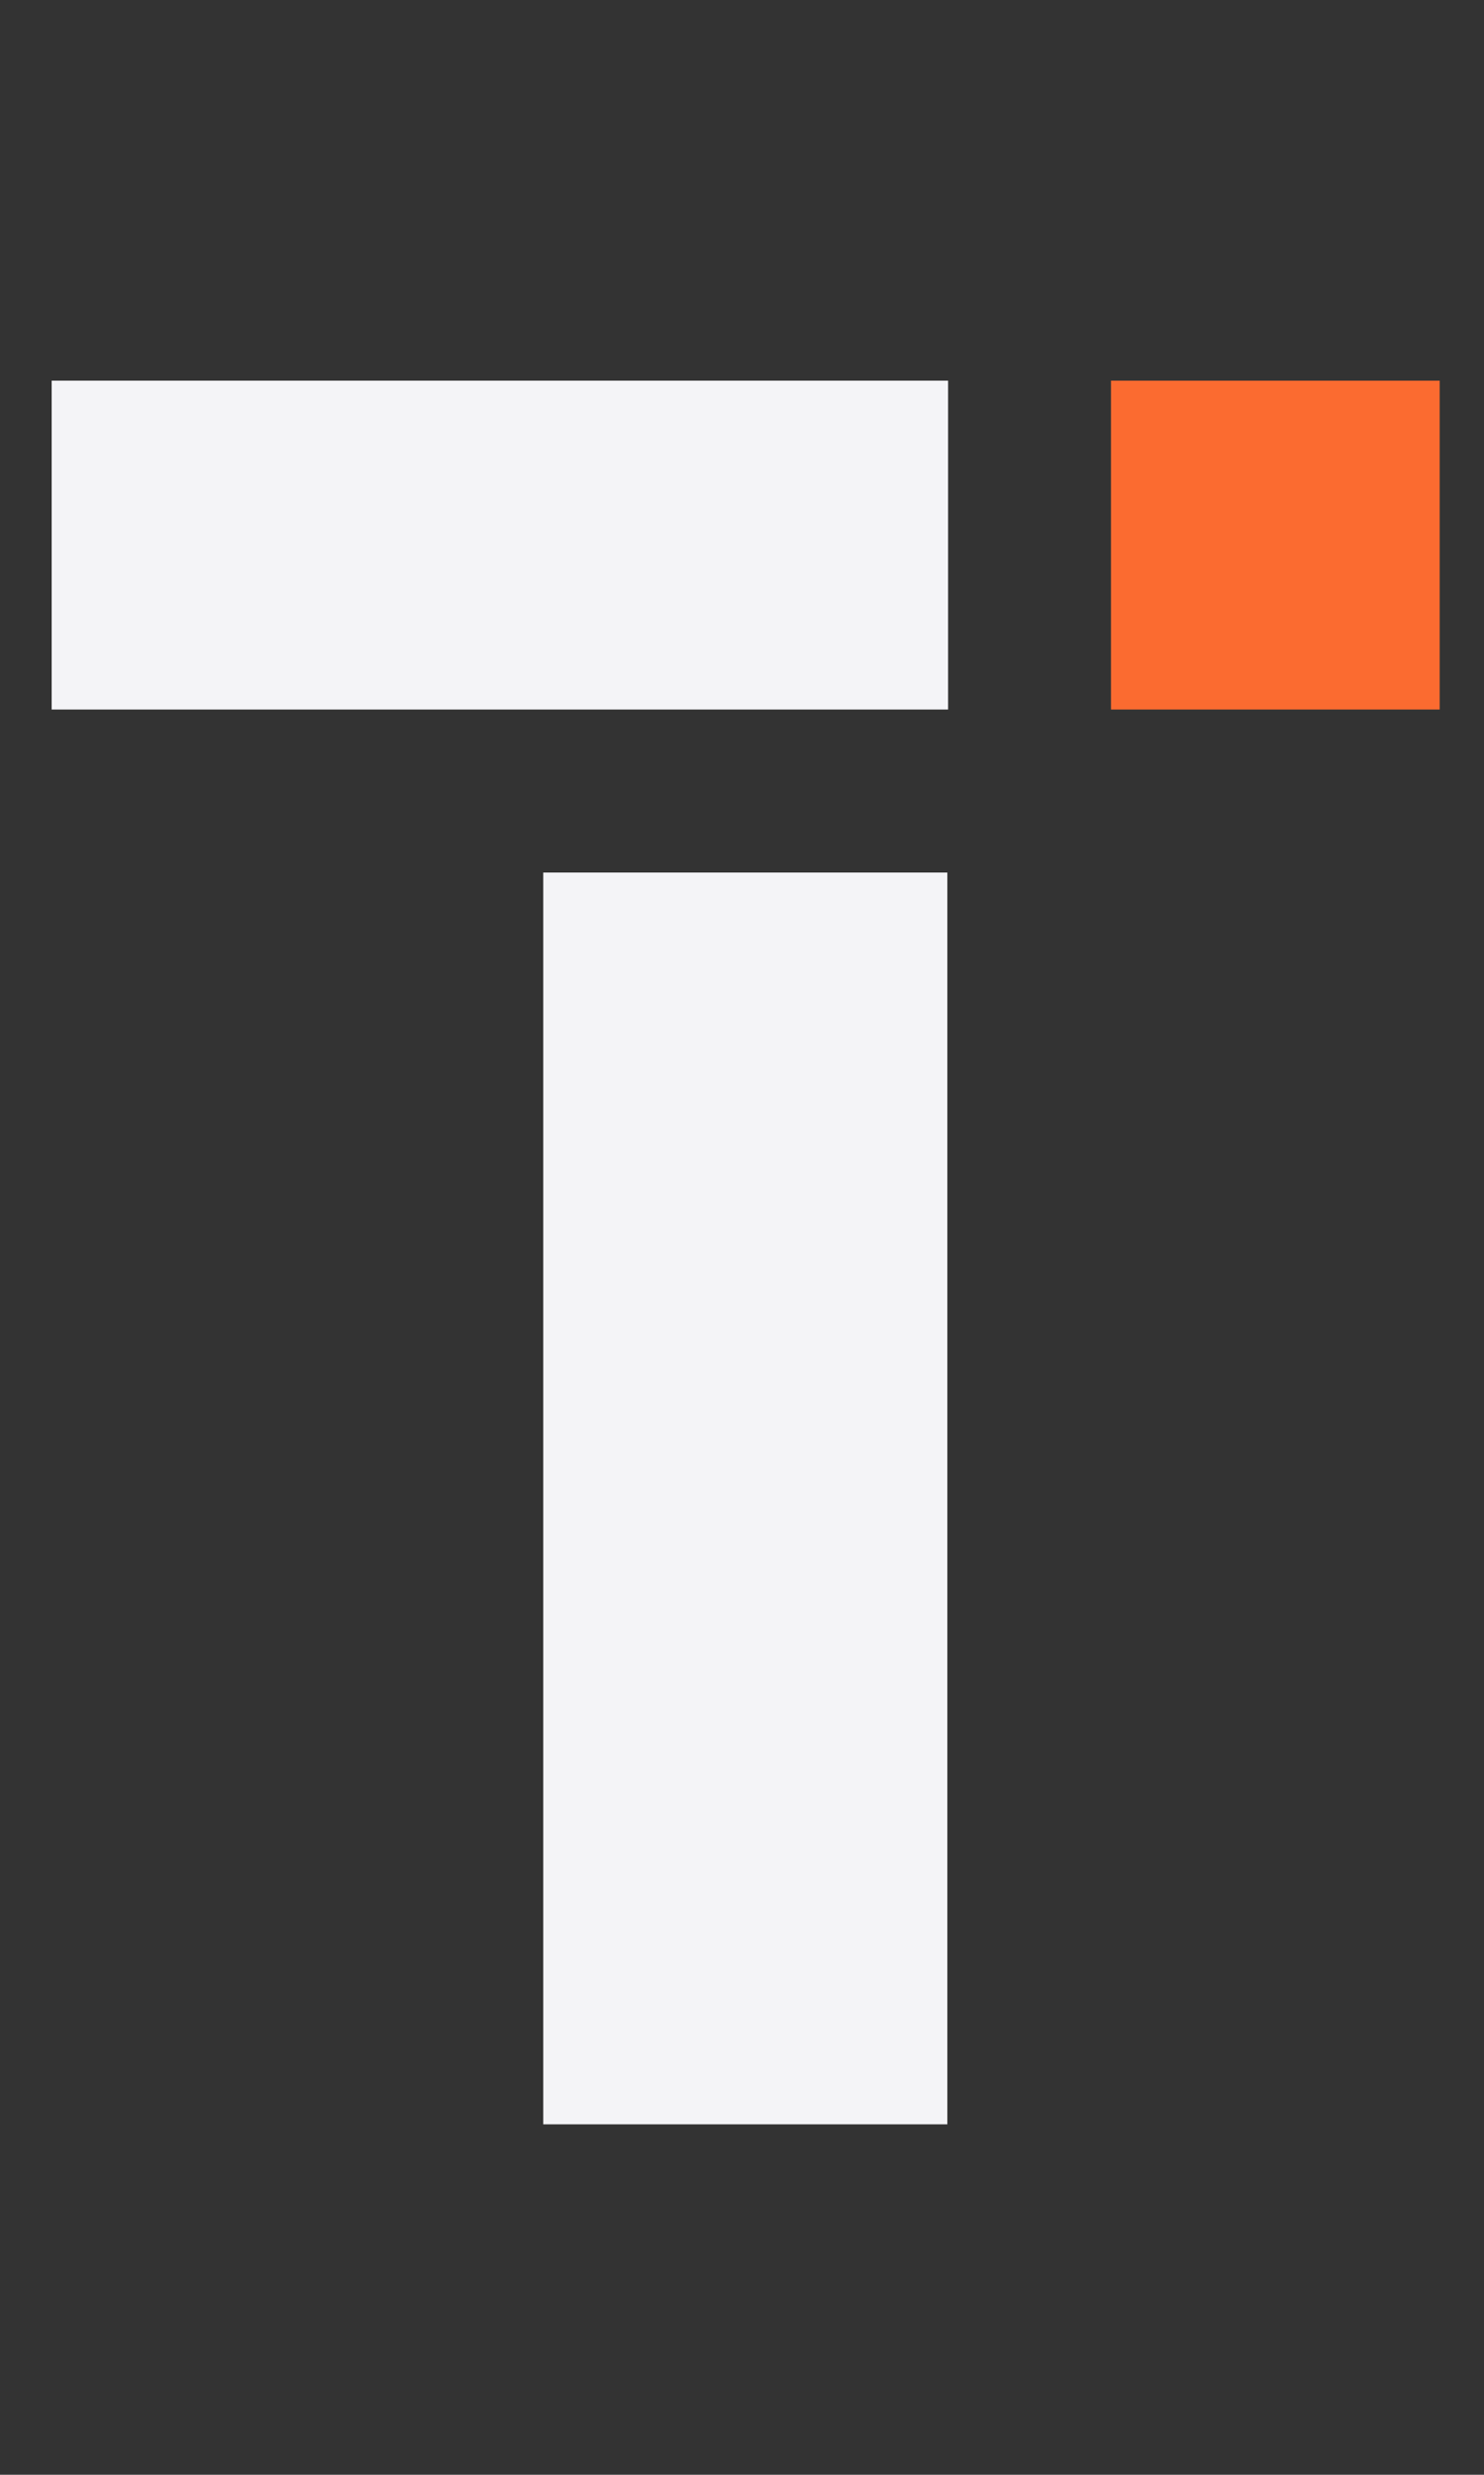 <?xml version="1.0" encoding="utf-8"?>
<!-- Generator: Adobe Illustrator 16.0.0, SVG Export Plug-In . SVG Version: 6.00 Build 0)  -->
<!DOCTYPE svg PUBLIC "-//W3C//DTD SVG 1.1//EN" "http://www.w3.org/Graphics/SVG/1.1/DTD/svg11.dtd">
<svg version="1.1" id="Layer_1" xmlns="http://www.w3.org/2000/svg" xmlns:xlink="http://www.w3.org/1999/xlink" x="0px" y="0px"
	 width="85.04px" height="141.73px" viewBox="0 0 85.04 141.73" enable-background="new 0 0 85.04 141.73" xml:space="preserve">
<rect x="0" y="0" width="85.04" height="141.73" fill="#333333" stroke="none"/>
<g>
	<rect x="63.665" y="21.8" fill="#FB6B30" width="18.835" height="18.835"/>
	<rect x="31.131" y="49.971" fill="#F4F4F7" width="23.156" height="71.691"/>
	<rect x="2.96" y="21.8" fill="#F4F4F7" width="51.37" height="18.835"/>
</g>
</svg>
